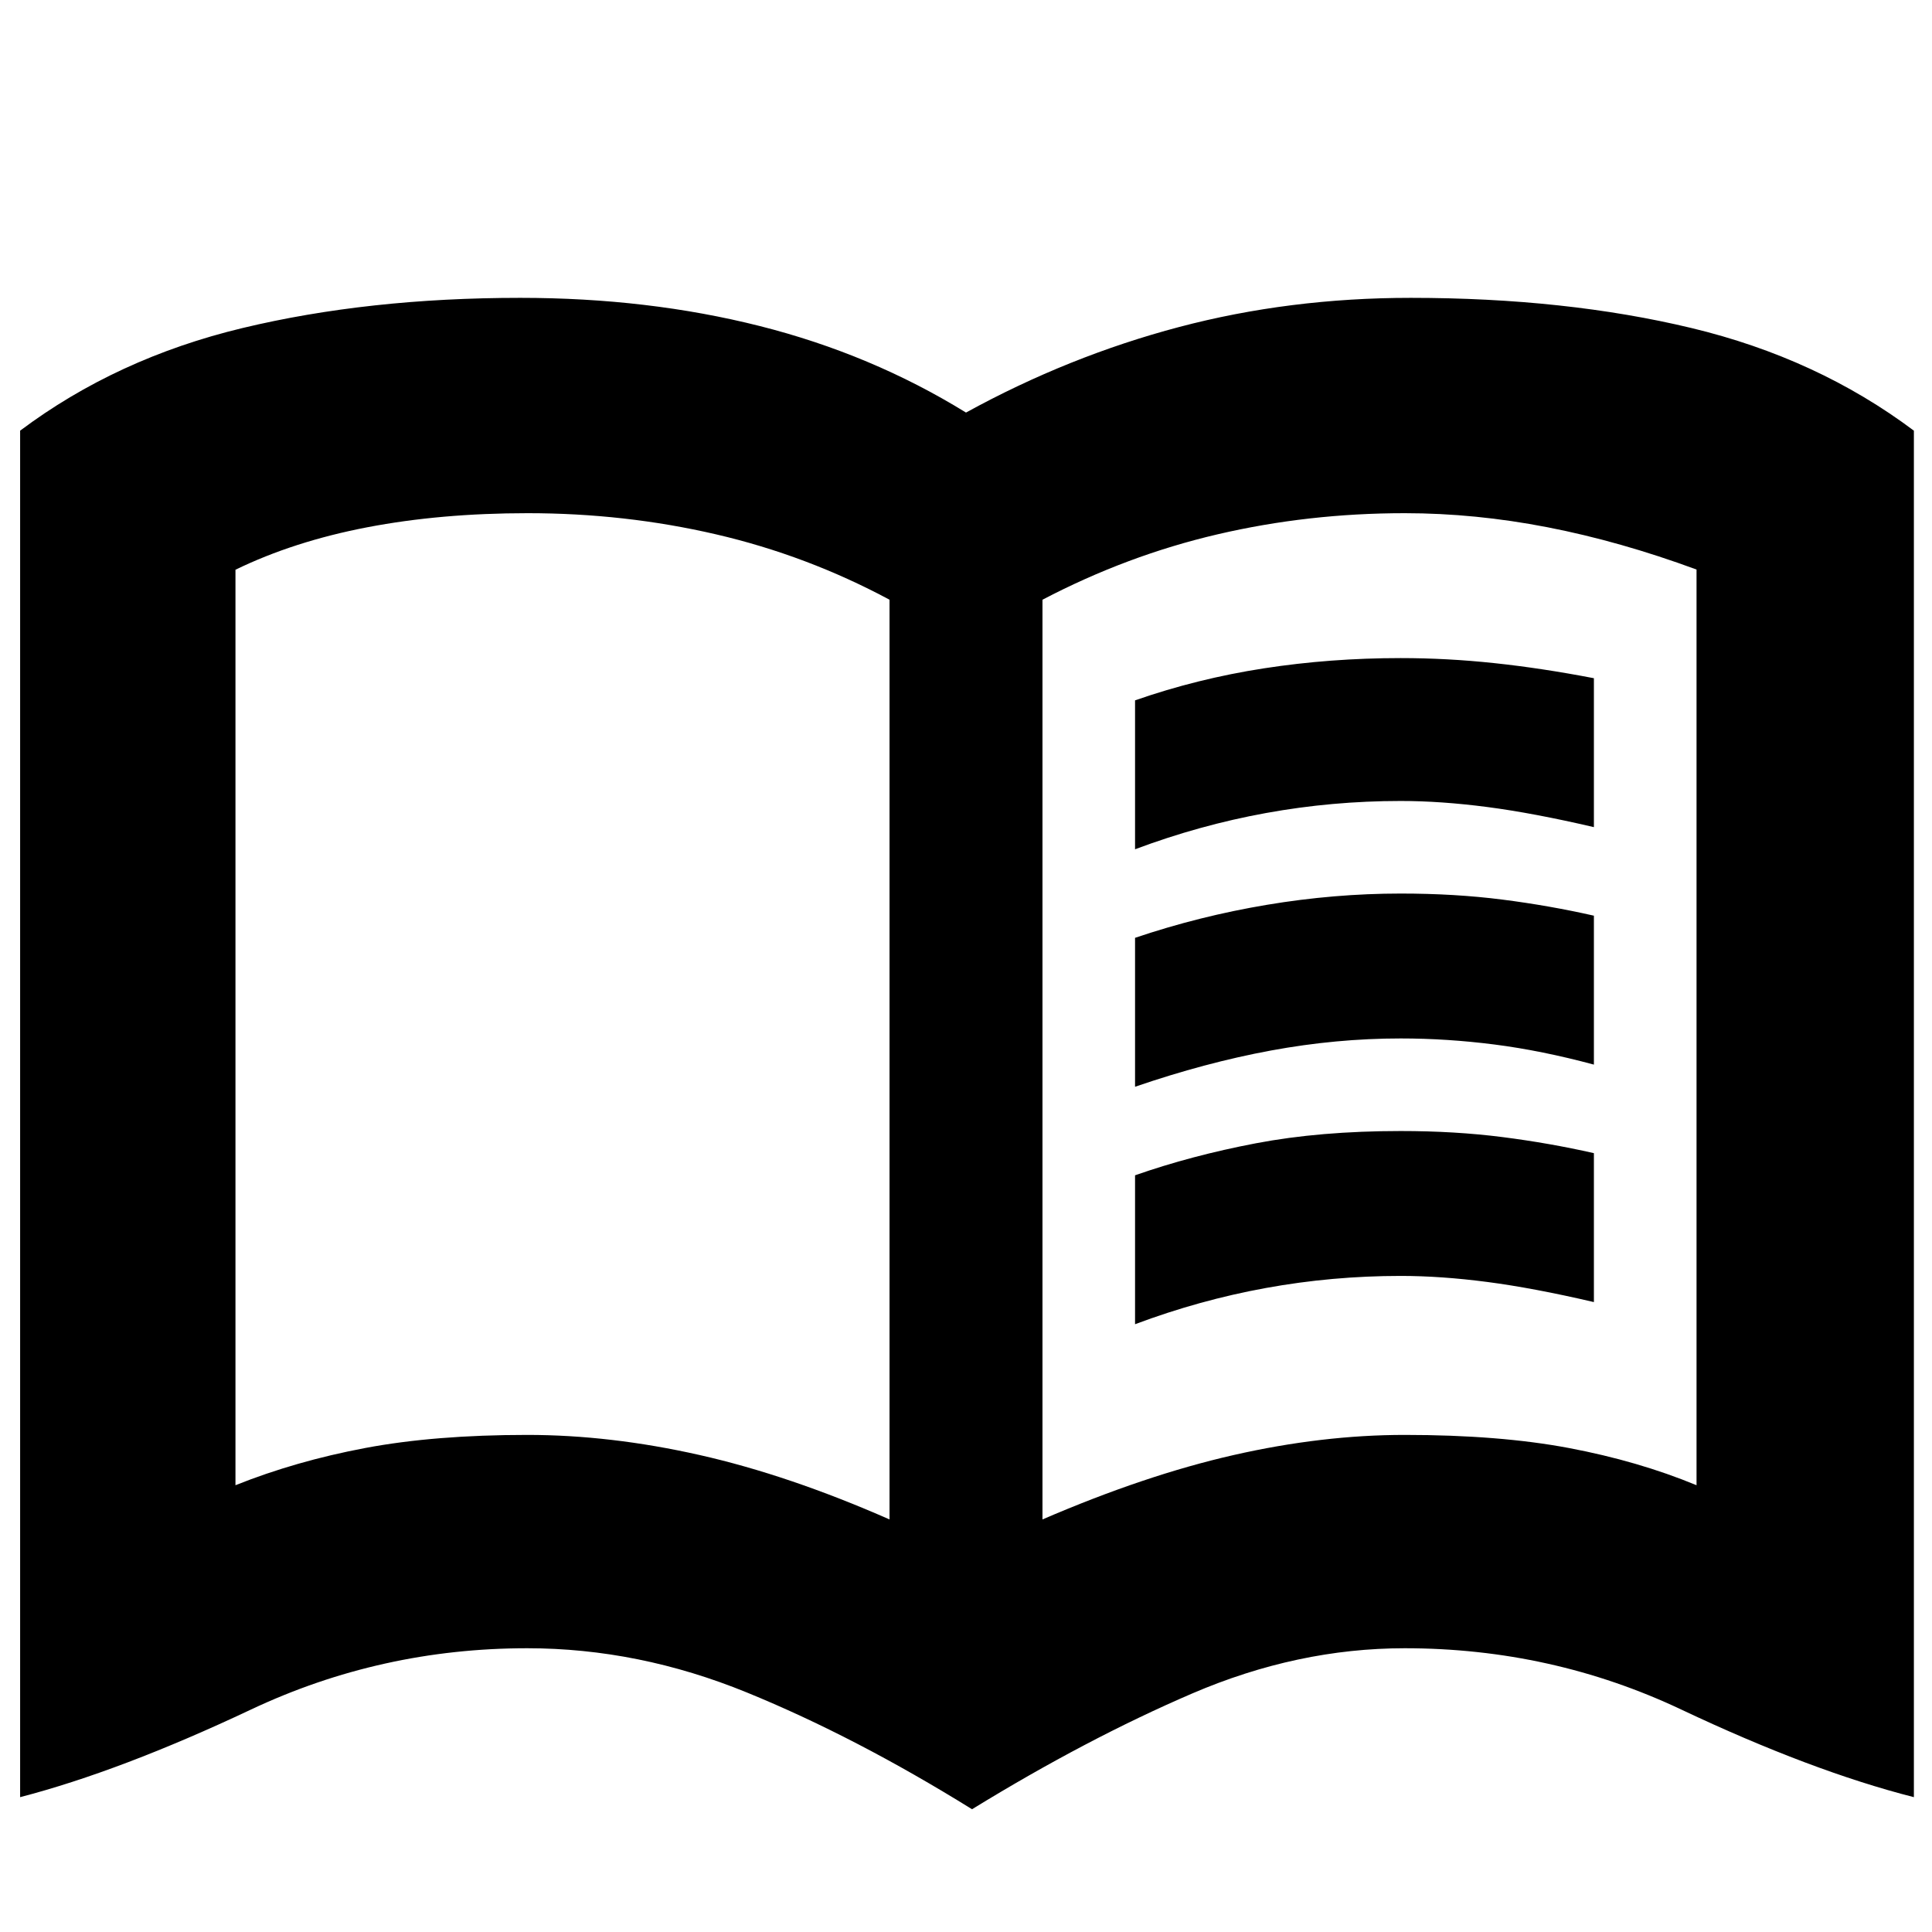 <svg xmlns="http://www.w3.org/2000/svg" height="20" viewBox="0 -960 960 960" width="20"><path d="M262-247q41.35 0 85.67 10Q392-227 442-205v-457q-41-22-86.26-32.5-45.27-10.5-93.53-10.5-43.21 0-79.71 7-36.5 7-65.5 21.1V-222q30-12 64.5-18.5T262-247Zm256 42q51-22 95-32t85-10q47 0 81.5 6.5T843-222v-455q-38-14-74-21t-71-7q-48 0-93 10.5T518-662v457ZM483-61q-58-36-111.85-58Q317.3-141 262-141q-72.72 0-137.36 30.5Q60-80 10-67v-679q48-36 110.5-51t138-15q63.5 0 119 14T480-755q51-28 105.84-42.5Q640.69-812 701-812q77 0 139.5 15T951-746v679q-51-13-115.5-43.5T698-141q-53.3 0-105.65 22.5Q540-96 483-61ZM281-457Zm283-81v-74q31-10.8 64-15.9t68-5.1q23 0 46.5 2.5T792-623v74q-30-7-53-10t-43-3q-34 0-67 6t-65 18Zm0 236v-74q28-9.8 60-15.9t72-6.1q27 0 50.5 3t45.5 8v74q-30-7-53-10t-43-3q-34 0-67 6t-65 18Zm0-118v-74q32-10.8 65.5-16.4Q663-516 696-516q27 0 50.5 3t45.5 8v74q-26-7-49.5-10t-46.5-3q-32 0-64.5 6T564-420Z"/></svg>